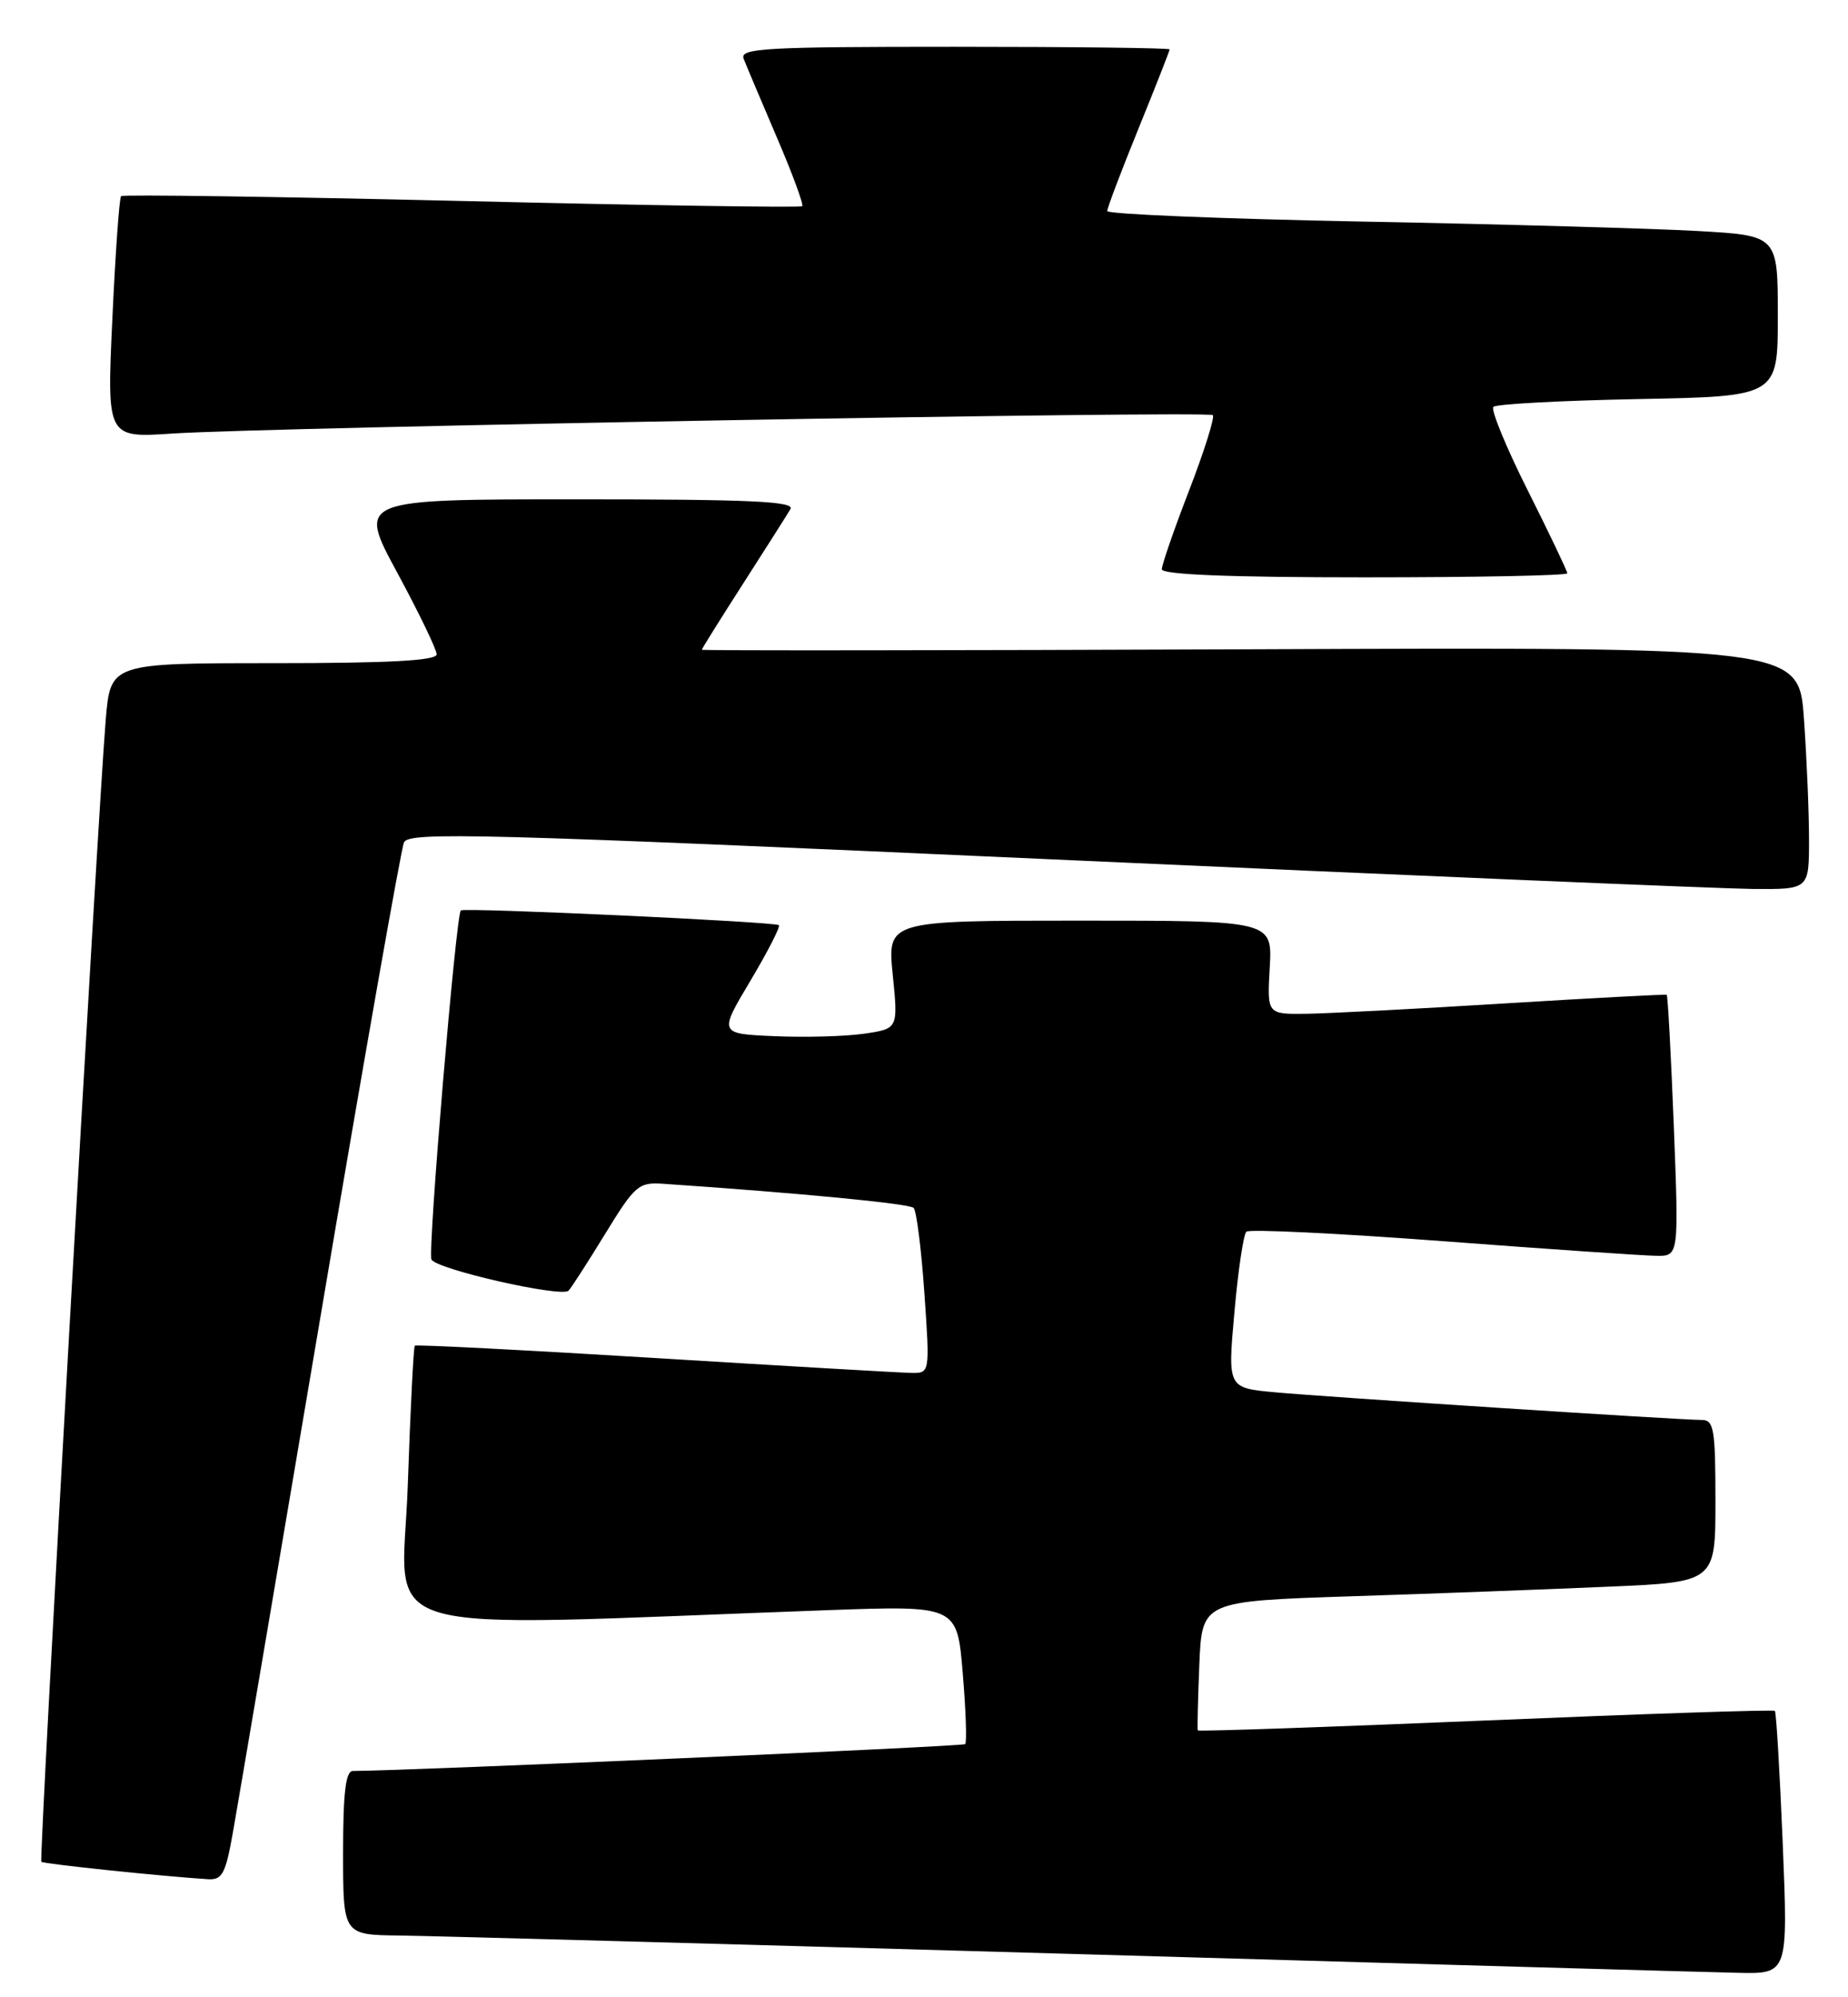 <?xml version="1.0" encoding="UTF-8" standalone="no"?>
<!DOCTYPE svg PUBLIC "-//W3C//DTD SVG 1.1//EN" "http://www.w3.org/Graphics/SVG/1.1/DTD/svg11.dtd" >
<svg xmlns="http://www.w3.org/2000/svg" xmlns:xlink="http://www.w3.org/1999/xlink" version="1.1" viewBox="0 0 237 256">
 <g >
 <path fill="currentColor"
d=" M 228.63 236.30 C 228.25 227.12 227.80 219.46 227.62 219.29 C 227.44 219.11 210.75 219.67 190.52 220.52 C 170.29 221.37 153.68 221.94 153.61 221.79 C 153.54 221.63 153.63 217.84 153.81 213.36 C 154.15 205.23 154.15 205.23 173.32 204.60 C 183.87 204.26 198.69 203.70 206.25 203.37 C 220.00 202.78 220.00 202.78 220.00 192.39 C 220.00 183.19 219.80 182.00 218.26 182.00 C 215.45 182.00 170.06 179.06 163.47 178.45 C 157.44 177.89 157.44 177.89 158.31 168.19 C 158.78 162.86 159.47 158.22 159.84 157.87 C 160.20 157.52 171.53 158.07 185.00 159.08 C 198.47 160.10 210.81 160.94 212.41 160.96 C 215.31 161.00 215.31 161.00 214.66 144.33 C 214.30 135.17 213.89 127.60 213.75 127.51 C 213.61 127.42 204.28 127.92 193.00 128.61 C 181.72 129.31 170.25 129.90 167.50 129.94 C 162.50 130.00 162.50 130.00 162.84 124.00 C 163.18 118.00 163.18 118.00 138.49 118.00 C 113.80 118.00 113.80 118.00 114.49 124.92 C 115.19 131.85 115.19 131.85 110.84 132.49 C 108.45 132.84 103.28 132.98 99.34 132.81 C 92.18 132.50 92.18 132.50 96.23 125.72 C 98.45 121.99 100.10 118.78 99.89 118.58 C 99.42 118.15 59.67 116.30 59.10 116.69 C 58.49 117.11 54.85 160.17 55.33 161.42 C 55.80 162.65 71.98 166.34 72.91 165.43 C 73.24 165.11 75.34 161.85 77.59 158.18 C 81.45 151.89 81.89 151.51 85.09 151.73 C 102.70 152.93 116.62 154.27 117.17 154.82 C 117.54 155.20 118.16 160.11 118.55 165.75 C 119.26 176.00 119.26 176.00 116.88 175.97 C 115.57 175.95 100.78 175.09 84.00 174.06 C 67.22 173.03 53.36 172.32 53.20 172.48 C 53.03 172.64 52.63 180.75 52.29 190.51 C 51.61 210.28 45.80 208.57 106.12 206.38 C 122.75 205.78 122.75 205.78 123.47 214.46 C 123.87 219.24 124.01 223.33 123.78 223.55 C 123.48 223.85 52.97 226.94 45.25 226.99 C 44.33 227.00 44.00 229.77 44.00 237.50 C 44.00 248.00 44.00 248.00 51.25 248.08 C 55.24 248.13 94.05 249.19 137.50 250.44 C 180.95 251.70 219.38 252.79 222.91 252.86 C 229.31 253.00 229.31 253.00 228.63 236.30 Z  M 29.89 234.75 C 30.50 231.31 35.52 201.73 41.06 169.00 C 46.59 136.27 51.43 108.81 51.81 107.97 C 52.43 106.60 61.37 106.83 135.00 110.15 C 180.38 112.20 220.76 113.90 224.75 113.94 C 232.00 114.00 232.00 114.00 232.00 107.65 C 232.00 104.16 231.71 97.17 231.35 92.12 C 230.70 82.94 230.70 82.94 160.35 83.22 C 121.66 83.37 90.00 83.40 90.00 83.28 C 90.00 83.17 92.39 79.34 95.32 74.78 C 98.24 70.23 100.97 65.94 101.37 65.25 C 101.96 64.26 96.22 64.00 73.99 64.00 C 45.86 64.00 45.86 64.00 50.93 73.37 C 53.72 78.53 56.00 83.25 56.00 83.87 C 56.00 84.67 49.92 85.00 35.09 85.00 C 14.17 85.00 14.17 85.00 13.56 92.25 C 12.53 104.60 4.98 238.31 5.30 238.63 C 5.57 238.90 20.85 240.50 26.64 240.86 C 28.51 240.98 28.93 240.20 29.89 234.75 Z  M 201.00 73.48 C 201.00 73.20 198.72 68.42 195.94 62.88 C 193.15 57.33 191.17 52.50 191.52 52.15 C 191.87 51.79 200.23 51.34 210.08 51.15 C 228.00 50.81 228.00 50.81 228.00 40.50 C 228.00 30.19 228.00 30.19 217.75 29.61 C 212.11 29.29 192.76 28.74 174.75 28.40 C 156.74 28.05 142.00 27.45 142.00 27.05 C 142.00 26.65 143.80 21.91 146.00 16.50 C 148.20 11.09 150.00 6.52 150.00 6.33 C 150.00 6.15 137.58 6.00 122.39 6.00 C 98.00 6.00 94.85 6.18 95.37 7.53 C 95.70 8.38 97.61 12.89 99.61 17.57 C 101.62 22.24 103.09 26.23 102.88 26.43 C 102.67 26.63 83.02 26.33 59.21 25.76 C 35.41 25.20 15.75 24.92 15.53 25.14 C 15.30 25.36 14.80 32.43 14.41 40.84 C 13.70 56.13 13.70 56.13 22.10 55.57 C 34.33 54.76 154.96 52.62 155.54 53.21 C 155.81 53.48 154.45 57.80 152.52 62.81 C 150.58 67.82 149.00 72.39 149.00 72.96 C 149.00 73.65 157.70 74.00 175.00 74.00 C 189.30 74.00 201.00 73.77 201.00 73.48 Z "/>
</g>
</svg>